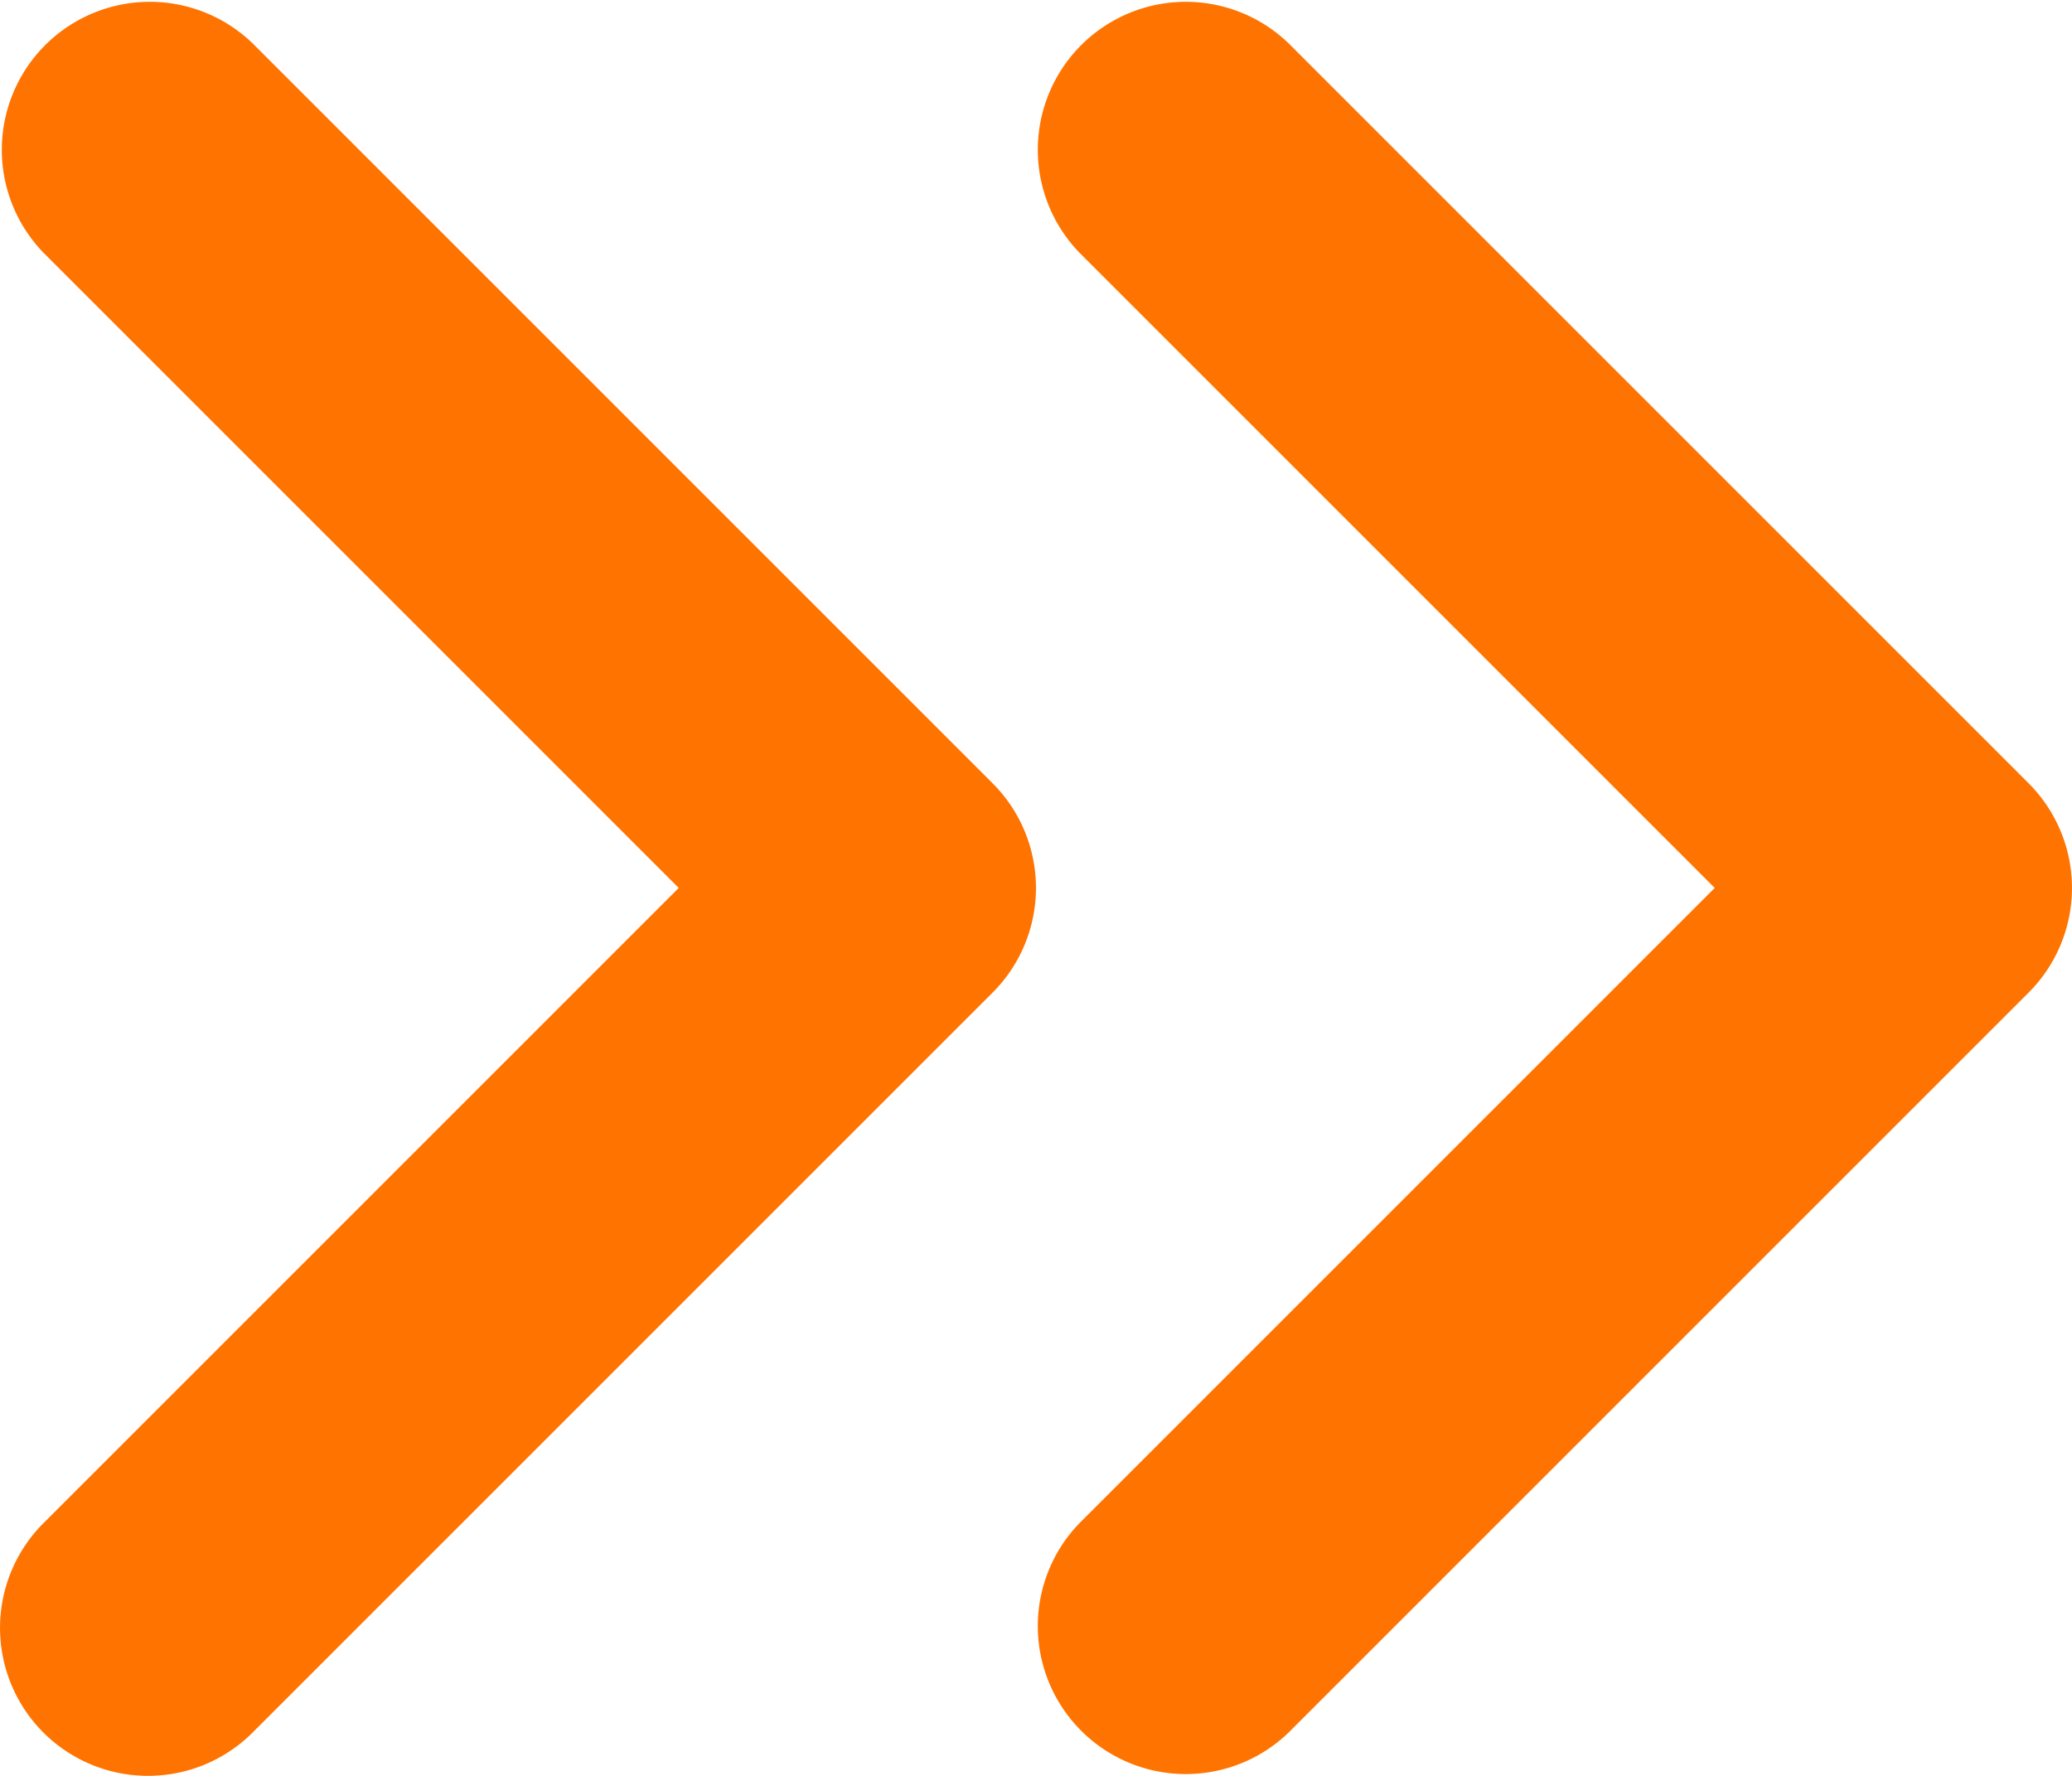 <svg width="14" height="12" fill="none" xmlns="http://www.w3.org/2000/svg"><path fill-rule="evenodd" clip-rule="evenodd" d="M.293 11.707a1 1 0 010-1.414L4.586 6 .293 1.707A1 1 0 011.707.293l5 5a1 1 0 010 1.414l-5 5a1 1 0 01-1.414 0zm7-1.414L11.586 6 7.293 1.707A1 1 0 018.707.293l5 5a1 1 0 010 1.414l-5 5a1 1 0 01-1.414-1.414z" fill="#FF7300"/></svg>